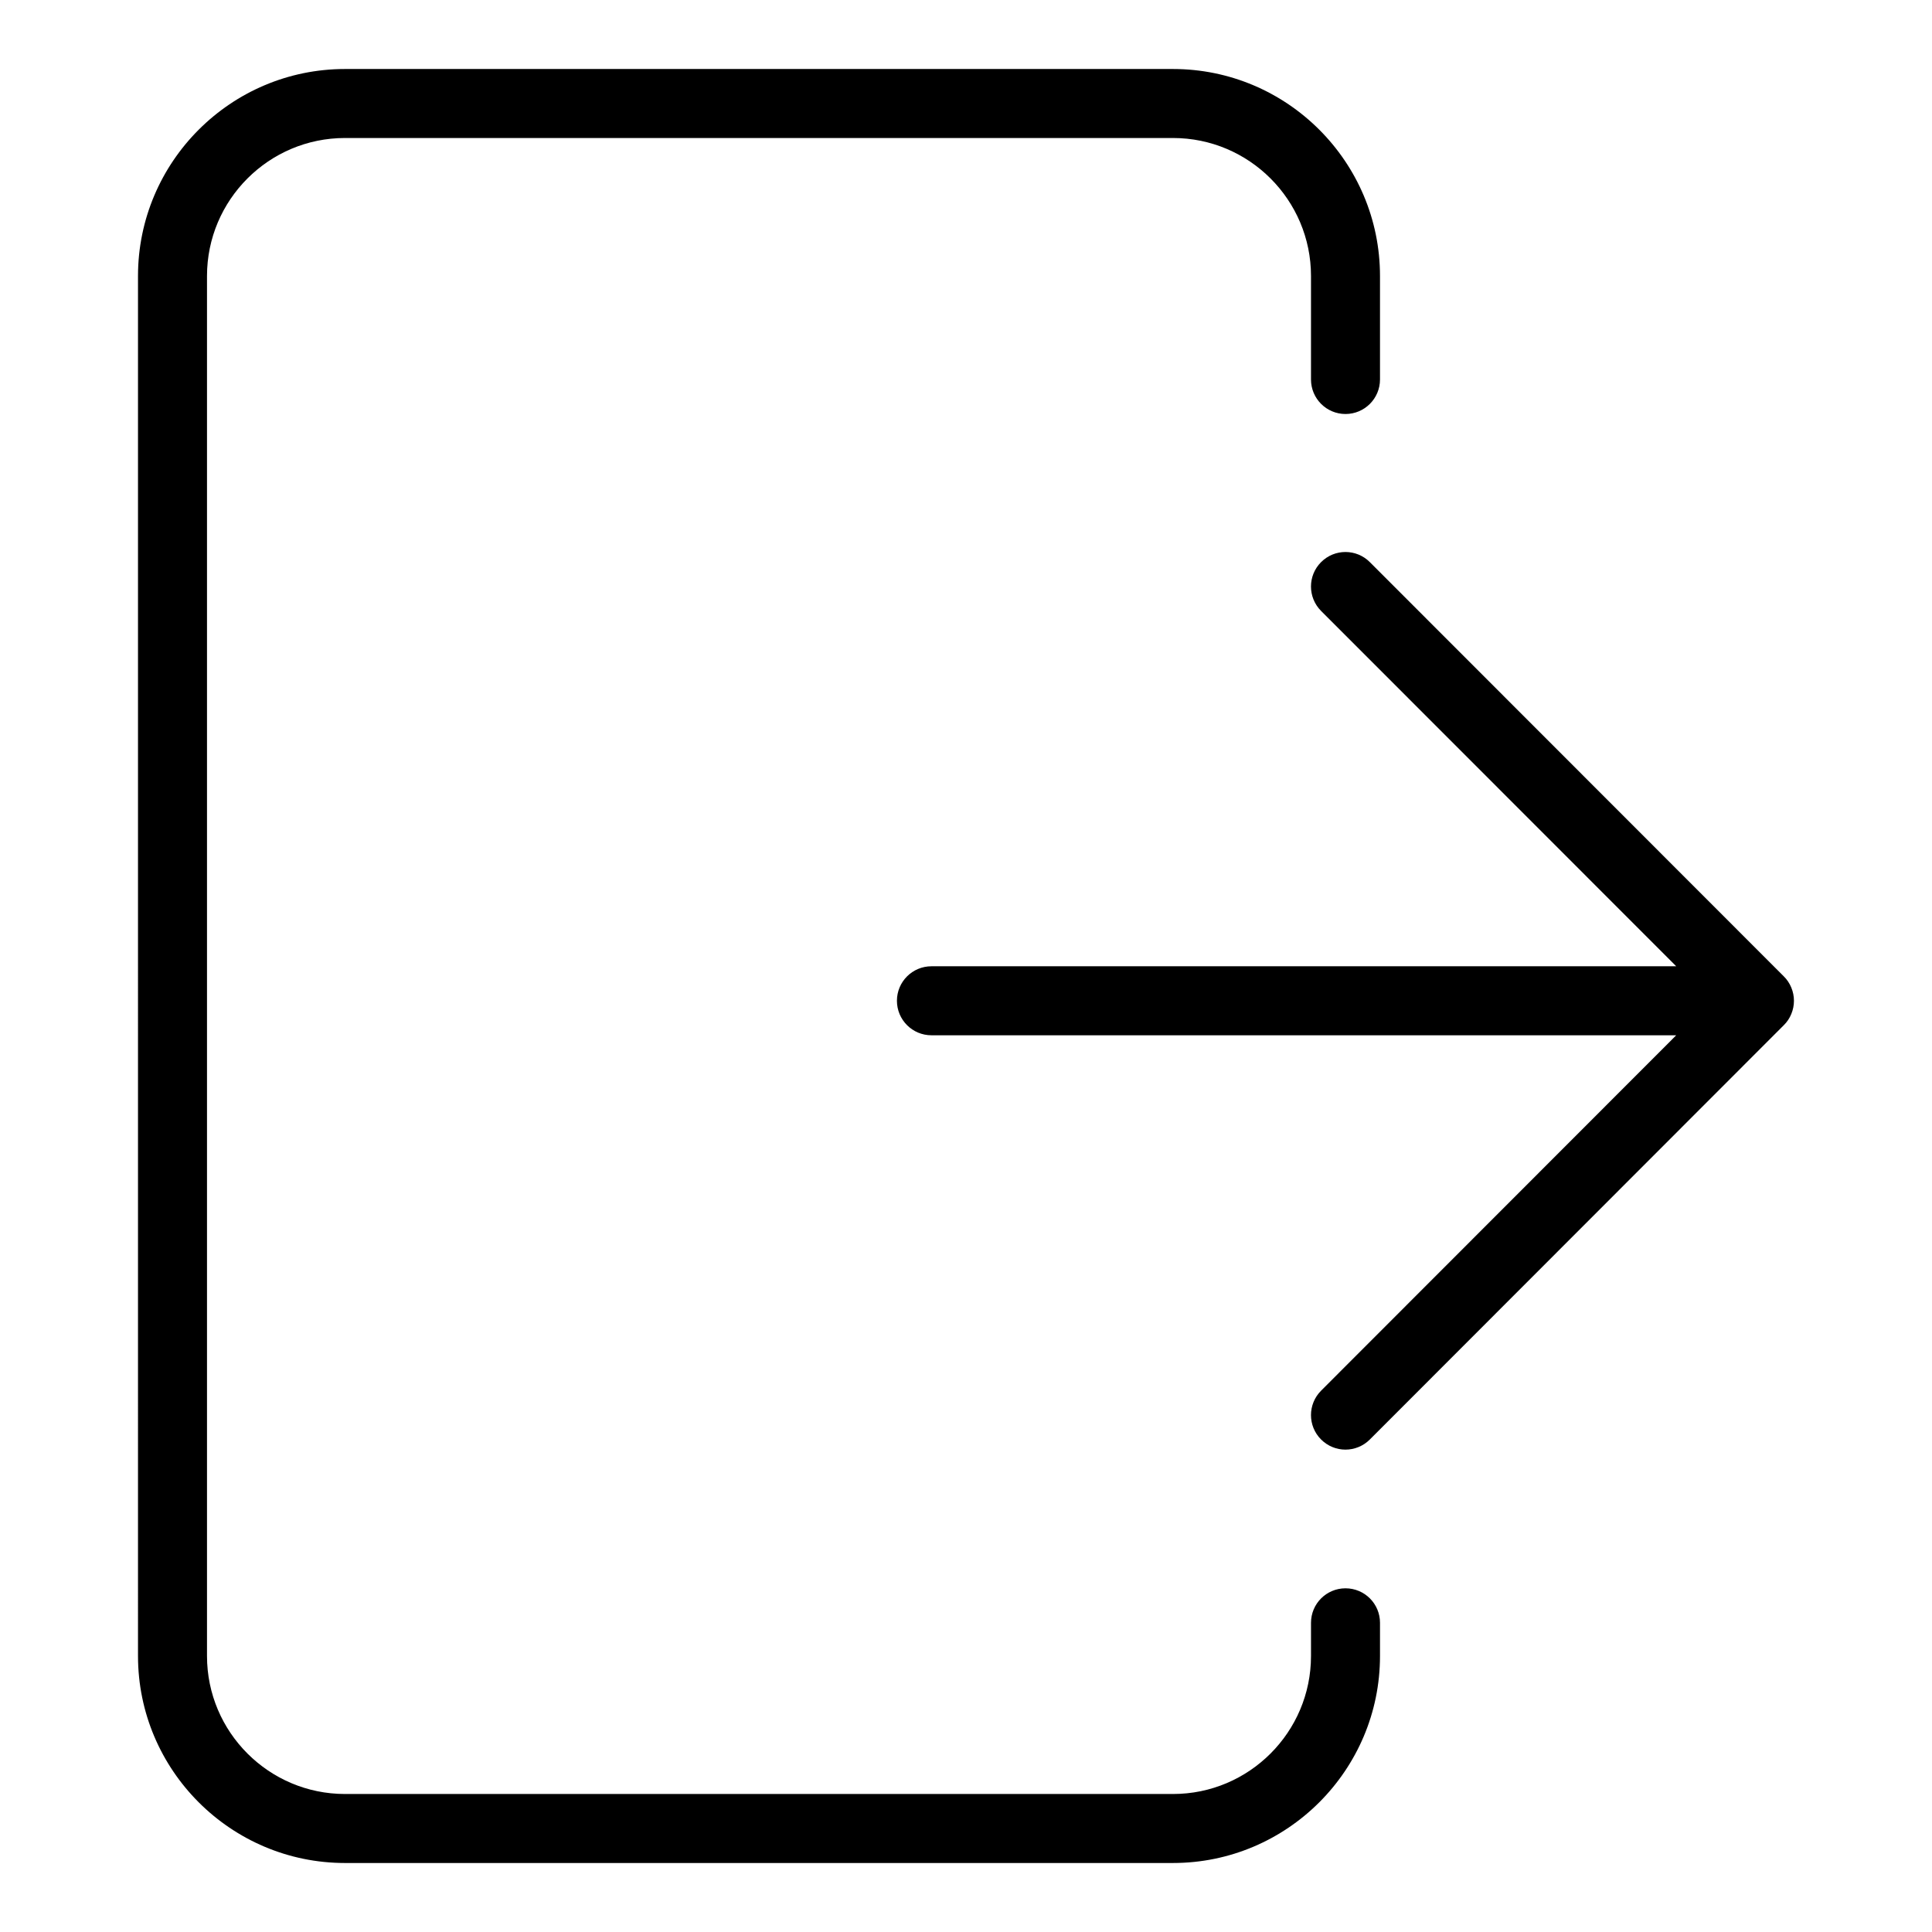 <svg width="28" height="28" viewBox="0 0 28 28" xmlns="http://www.w3.org/2000/svg"><title>meetings/exit-room_28</title><path d="M17 27L5 27c-1.654 0-3-1.346-3-3L2 4c0-1.654 1.346-3 3-3l12 0c1.654 0 3 1.346 3 3l0 1.5c0 .276-.224.5-.5.5-.276 0-.5-.224-.5-.5L19 4c0-1.103-.897-2-2-2L5 2c-1.103 0-2 .897-2 2l0 20c0 1.103.897 2 2 2l12 0c1.103 0 2-.897 2-2l0-.481c0-.277.224-.5.5-.5.276 0 .5.223.5.5L20 24c0 1.654-1.346 3-3 3zm8.961-12.305c-.025.062-.062.117-.109.163l-5.999 6.004c-.098.098-.226.147-.354.147-.127 0-.255-.049-.353-.147-.195-.195-.195-.511 0-.707l5.147-5.151-10.794 0c-.276 0-.5-.224-.5-.5 0-.276.224-.5.5-.5l10.794 0-5.147-5.15c-.195-.196-.195-.512 0-.707.195-.196.512-.196.707 0l5.999 6.003c.047.046.084.102.109.163.051.122.051.26 0 .382z" fill="#000" fill-rule="evenodd"/></svg>